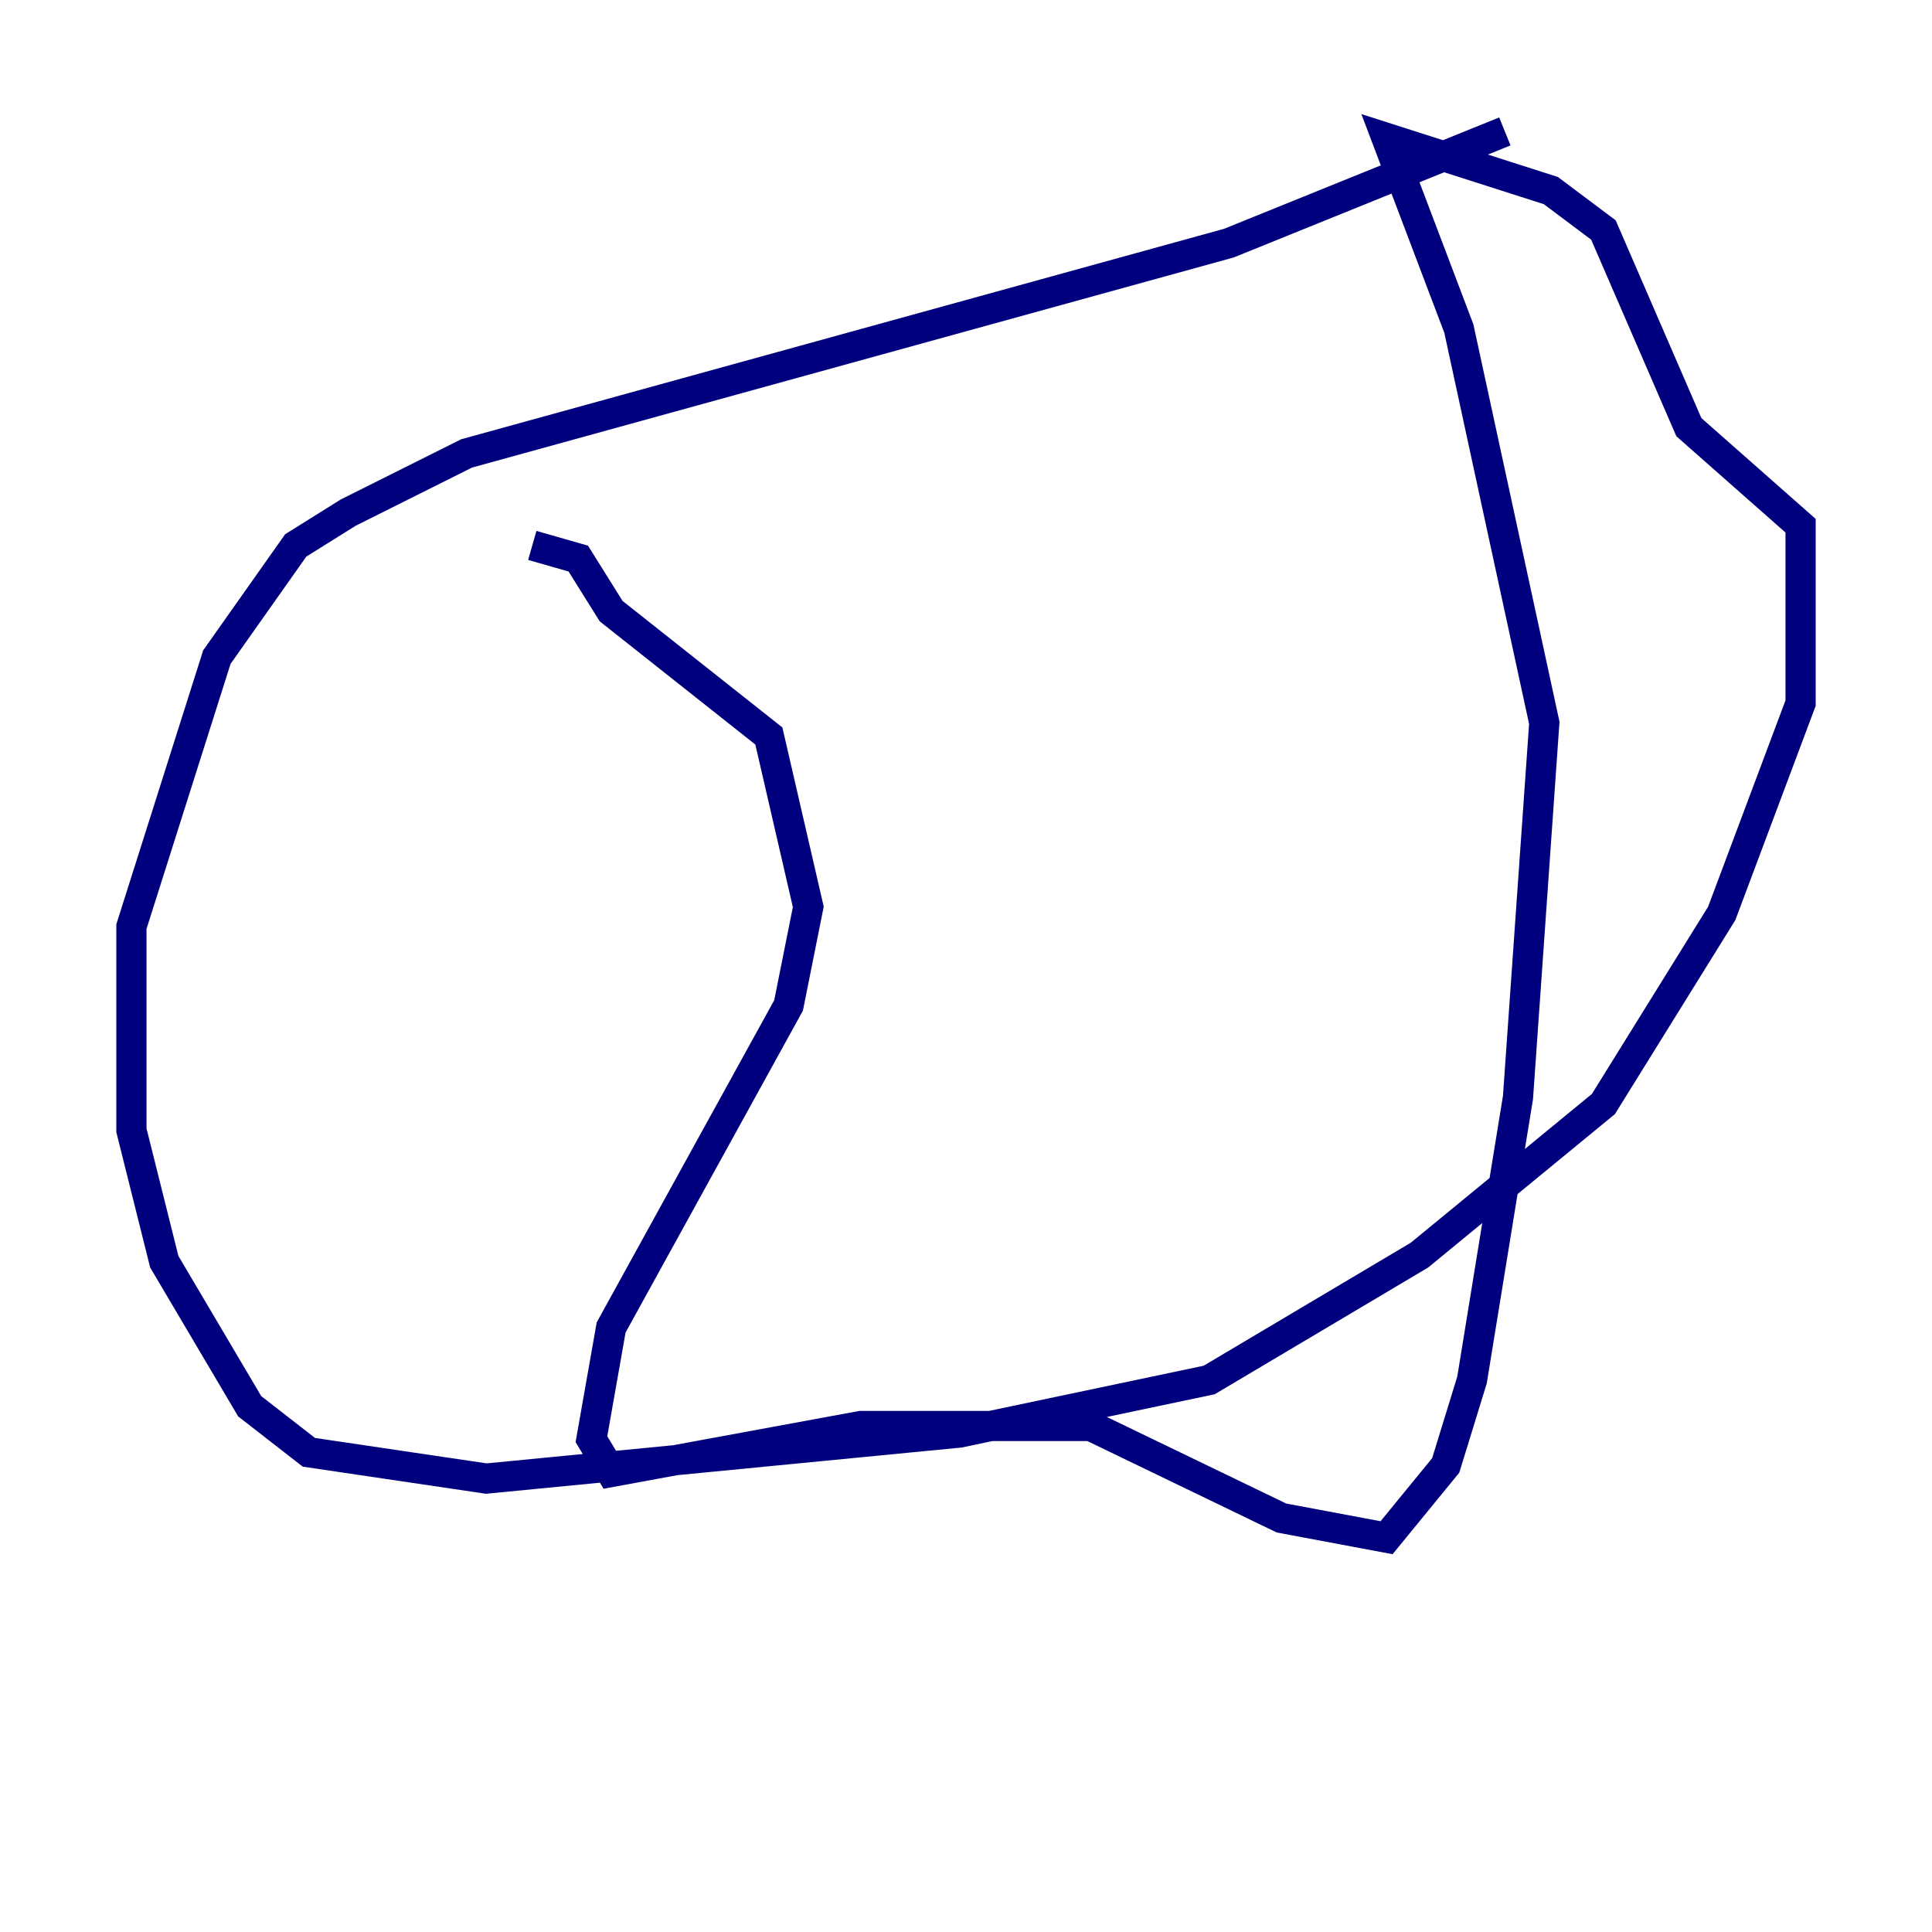<?xml version="1.0" encoding="utf-8" ?>
<svg baseProfile="tiny" height="128" version="1.2" viewBox="0,0,128,128" width="128" xmlns="http://www.w3.org/2000/svg" xmlns:ev="http://www.w3.org/2001/xml-events" xmlns:xlink="http://www.w3.org/1999/xlink"><defs /><polyline fill="none" points="99.701,8.707 81.415,16.109 30.912,30.041 23.075,33.959 19.592,36.136 14.367,43.537 8.707,61.388 8.707,74.884 10.884,83.592 16.544,93.17 20.463,96.218 32.218,97.959 63.565,94.912 80.109,91.429 94.041,83.156 106.231,73.143 114.068,60.517 119.293,46.585 119.293,34.83 111.891,28.299 106.231,15.238 102.748,12.626 91.864,9.143 96.653,21.769 102.313,47.891 100.571,72.707 97.524,91.429 95.782,97.088 91.864,101.878 84.898,100.571 72.272,94.476 57.034,94.476 40.49,97.524 39.184,95.347 40.49,87.946 52.245,66.612 53.551,60.082 50.939,48.762 40.49,40.49 38.313,37.007 35.265,36.136" stroke="#00007f" stroke-width="2" /></svg>
